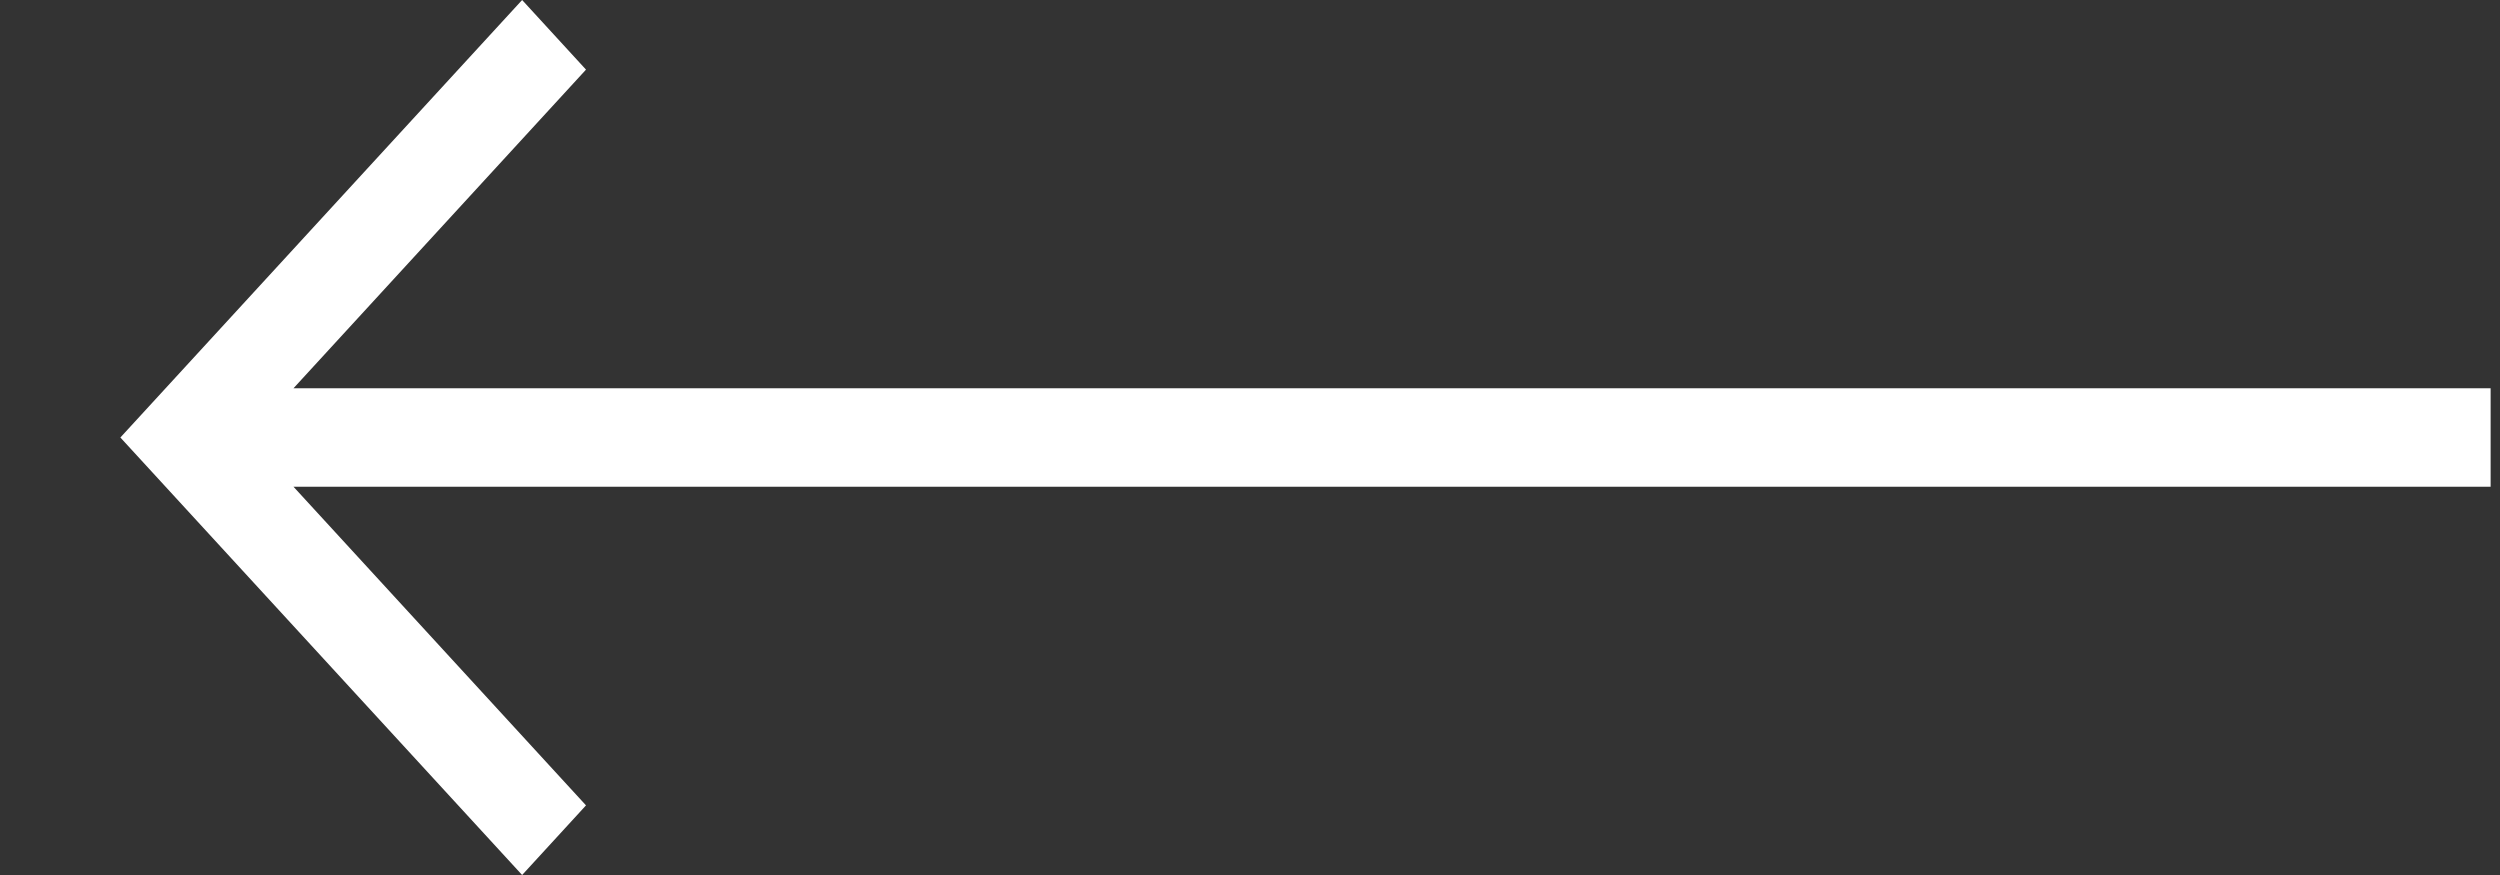 <svg width="20" height="7" viewBox="0 0 20 7" fill="none" xmlns="http://www.w3.org/2000/svg">
<rect x="0" y="0" width="20" height="7" fill="#333333" stroke="none"/>
<path id="Vector" d="M4.688 0.557L2.348 3.106L19.925 3.106L19.925 3.894L2.348 3.894L4.688 6.443L4.177 7L0.963 3.5L4.177 2.27616e-07L4.688 0.557Z" fill="white"/>
</svg>
